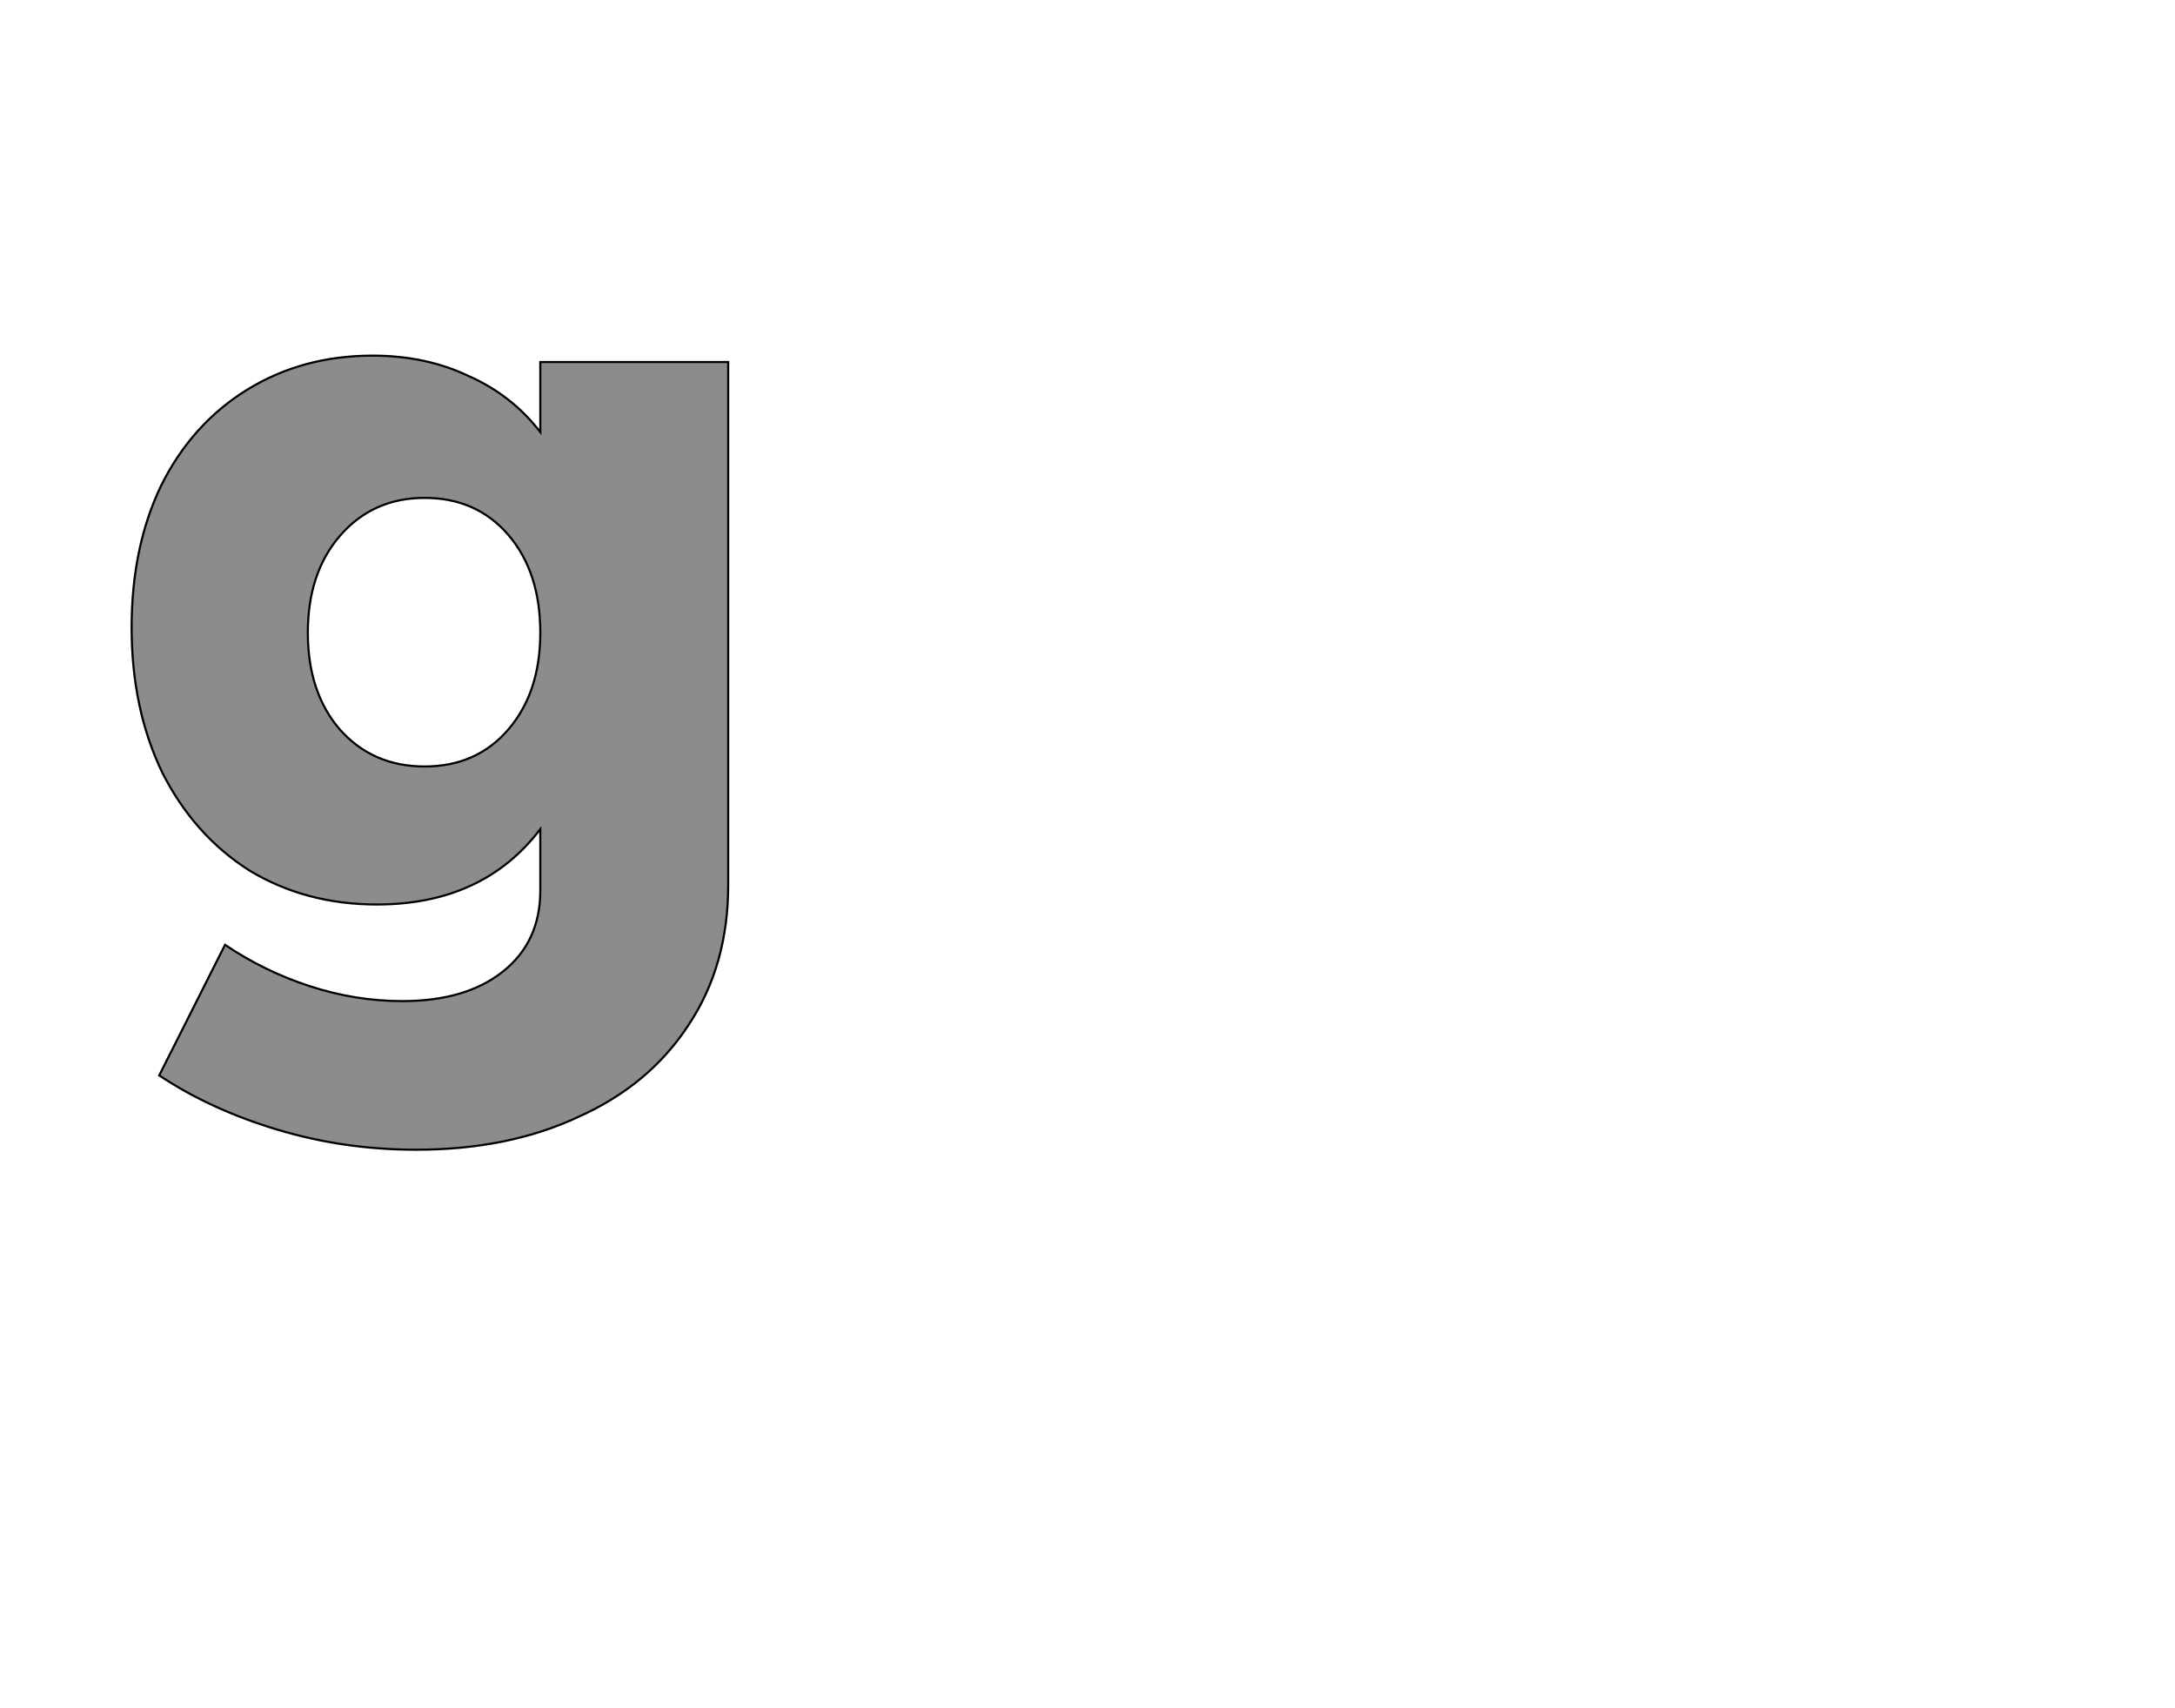 <!--
BEGIN METADATA

BBOX_X_MIN 24
BBOX_Y_MIN -201
BBOX_X_MAX 586
BBOX_Y_MAX 547
WIDTH 562
HEIGHT 748
H_BEARING_X 24
H_BEARING_Y 547
H_ADVANCE 648
V_BEARING_X -300
V_BEARING_Y 235
V_ADVANCE 1219
ORIGIN_X 0
ORIGIN_Y 0

END METADATA
-->

<svg width='2049px' height='1609px' xmlns='http://www.w3.org/2000/svg' version='1.1'>

 <!-- make sure glyph is visible within svg window -->
 <g fill-rule='nonzero'  transform='translate(100 882)'>

  <!-- draw actual outline using lines and Bezier curves-->
  <path fill='black' stroke='black' fill-opacity='0.45'  stroke-width='2'  d='
 M 586,-541
 L 586,-48
 Q 586,27 549,83
 Q 512,140 445,170
 Q 379,201 292,201
 Q 224,201 161,182
 Q 98,163 50,131
 L 112,8
 Q 149,33 192,47
 Q 235,61 279,61
 Q 339,61 374,33
 Q 409,5 409,-43
 L 409,-101
 Q 355,-30 255,-30
 Q 188,-30 135,-62
 Q 83,-95 53,-154
 Q 24,-214 24,-291
 Q 24,-367 52,-425
 Q 81,-483 133,-515
 Q 185,-547 251,-547
 Q 301,-547 341,-528
 Q 382,-510 409,-475
 L 409,-541
 L 586,-541
 Z

 M 349,-160
 M 379,-195
 Q 409,-230 409,-286
 Q 409,-343 379,-378
 Q 349,-413 300,-413
 Q 251,-413 220,-377
 Q 190,-342 190,-286
 Q 190,-230 220,-195
 Q 251,-160 300,-160
 Q 349,-160 379,-195
 Z

  '/>
 </g>
</svg>
